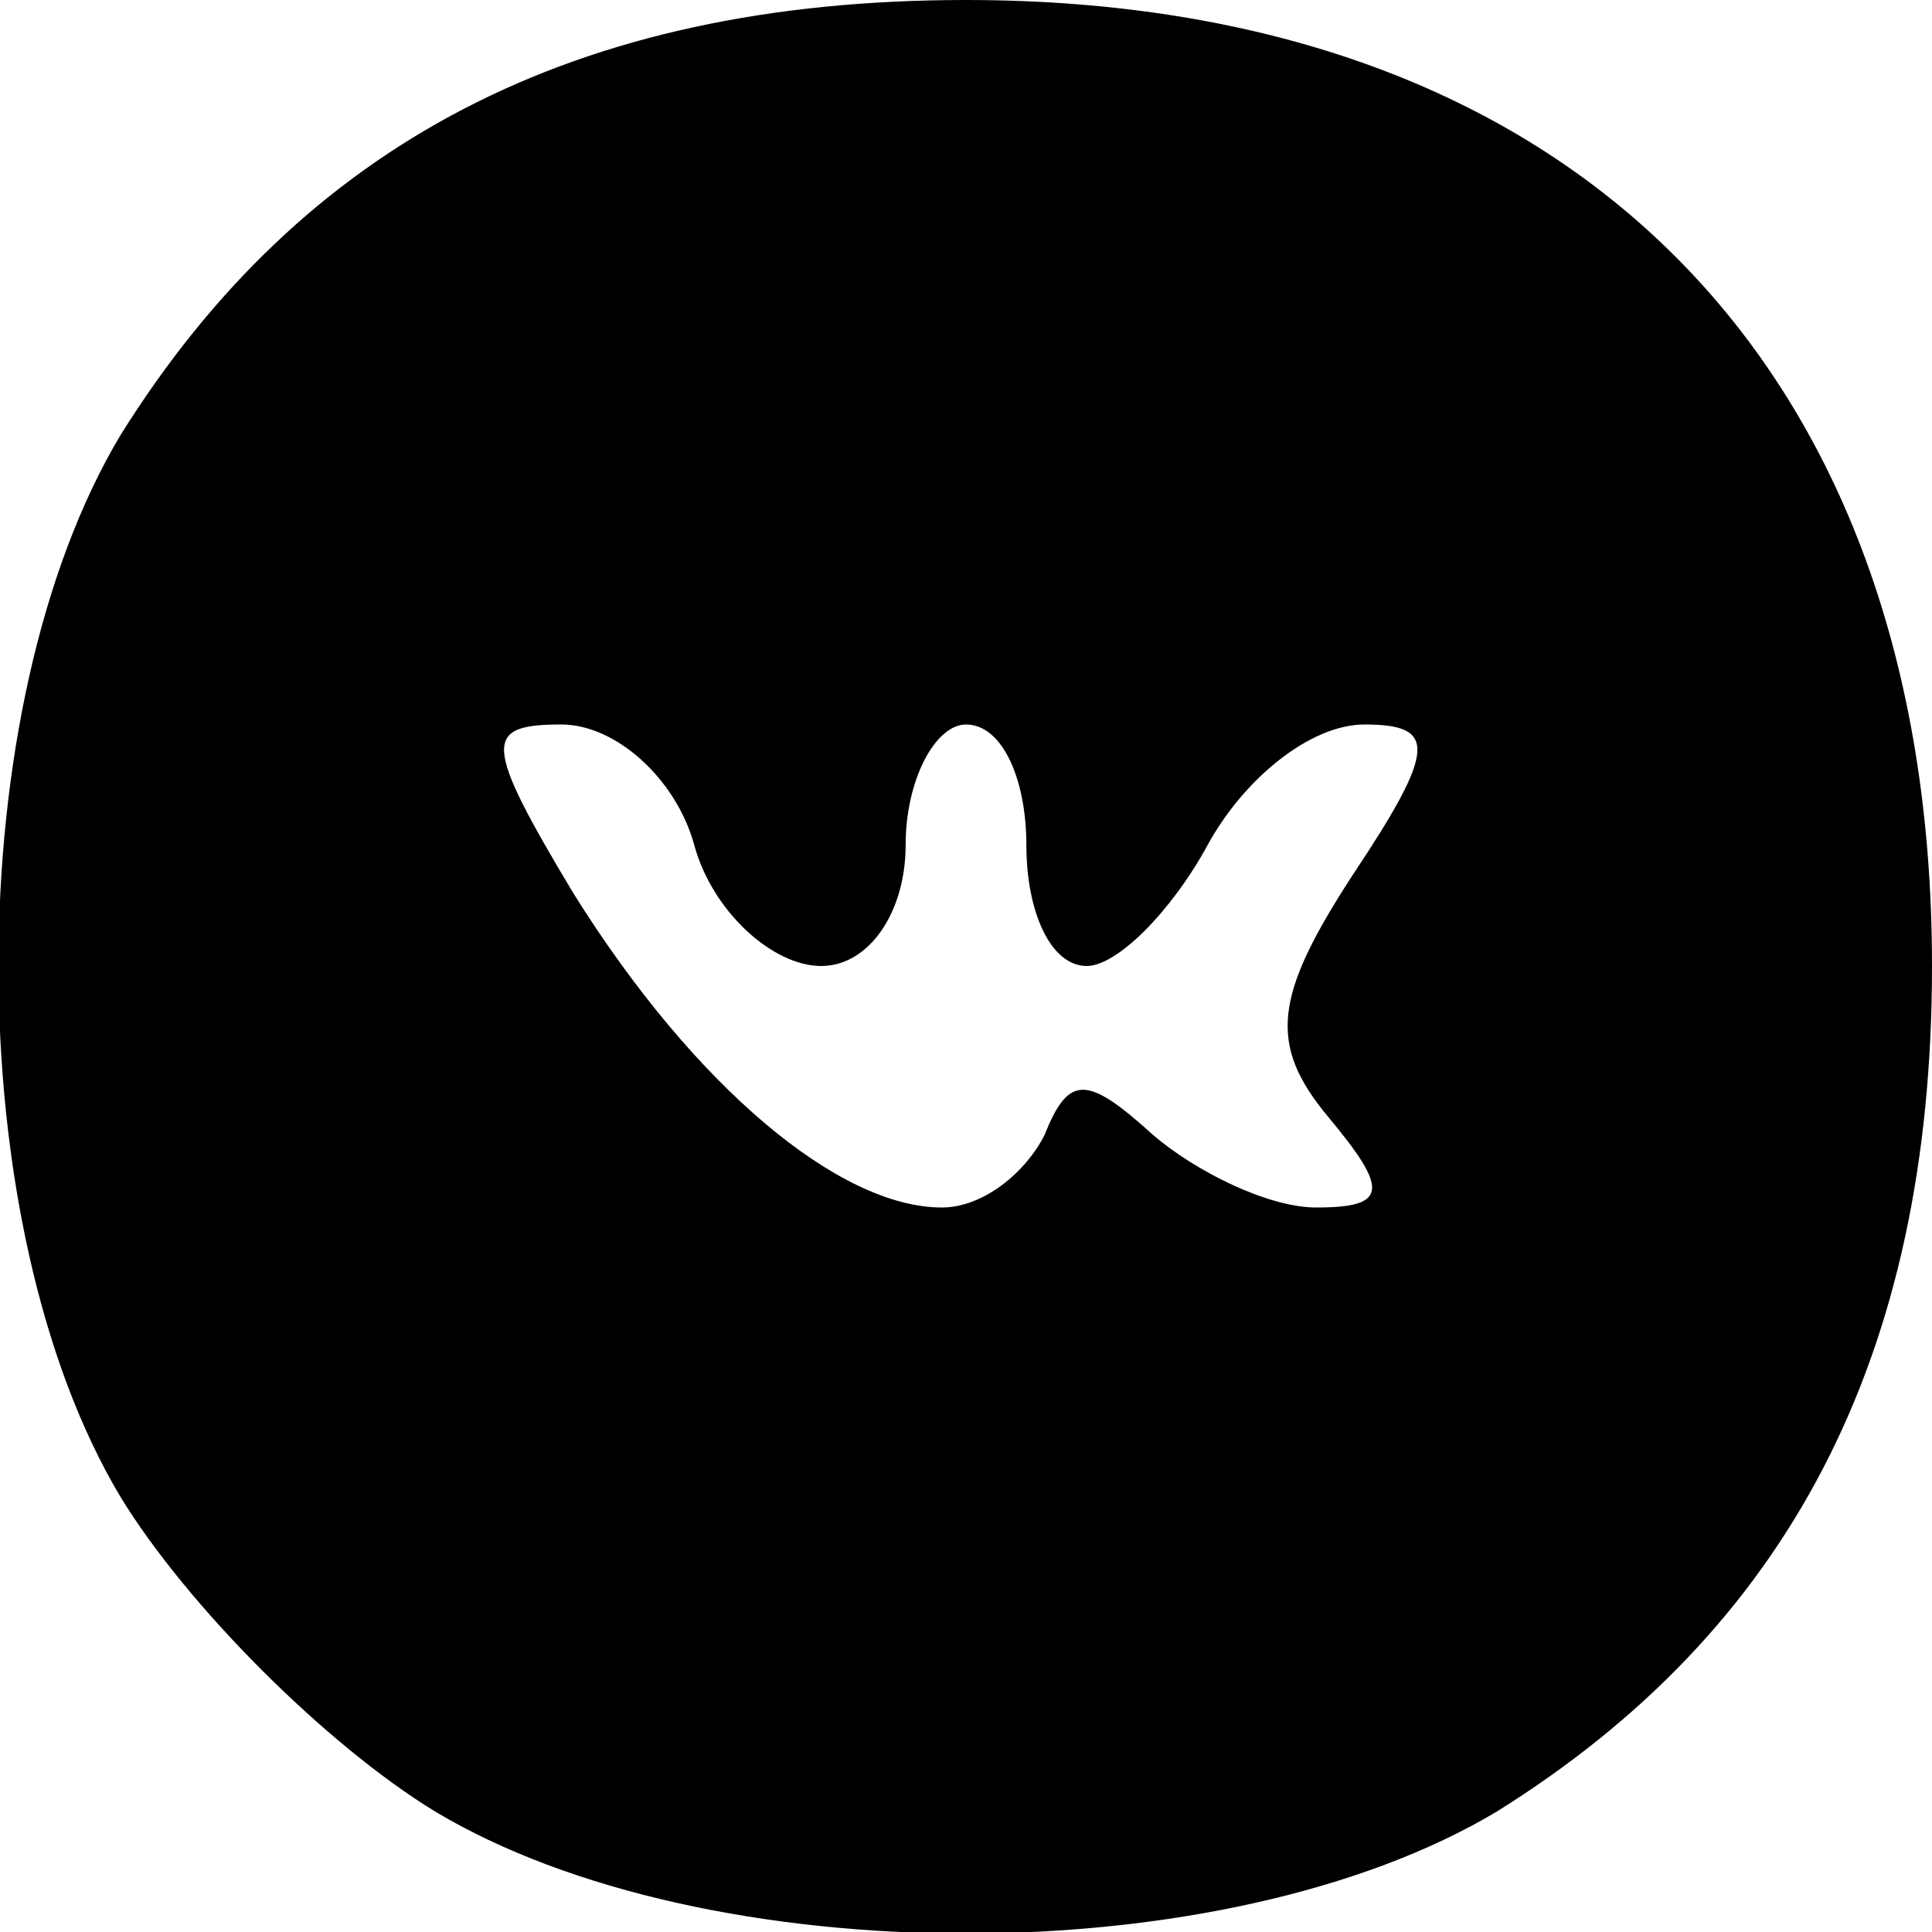 <!DOCTYPE svg PUBLIC "-//W3C//DTD SVG 20010904//EN" "http://www.w3.org/TR/2001/REC-SVG-20010904/DTD/svg10.dtd">
<svg version="1.0" xmlns="http://www.w3.org/2000/svg" width="32px" height="32px" viewBox="0 0 320 320" preserveAspectRatio="xMidYMid meet">
<g>
 <path d="M72 300 c-18 -11 -41 -34 -52 -52 -27 -45 -27 -131 0 -176 30 -48 75 -72 140 -72 100 0 160 60 160 160 0 65 -24 110 -72 140 -45 27 -131 27 -176 0z m101 -112 c4 -10 7 -10 18 0 7 6 19 12 27 12 12 0 12 -3 2 -15 -10 -12 -9 -20 4 -40 14 -21 14 -25 2 -25 -9 0 -20 9 -26 20 -6 11 -15 20 -20 20 -6 0 -10 -9 -10 -20 0 -11 -4 -20 -10 -20 -5 0 -10 9 -10 20 0 11 -6 20 -14 20 -8 0 -18 -9 -21 -20 -3 -11 -13 -20 -22 -20 -13 0 -13 3 2 28 20 32 44 52 61 52 7 0 14 -6 17 -12z"/>
 </g>

</svg>